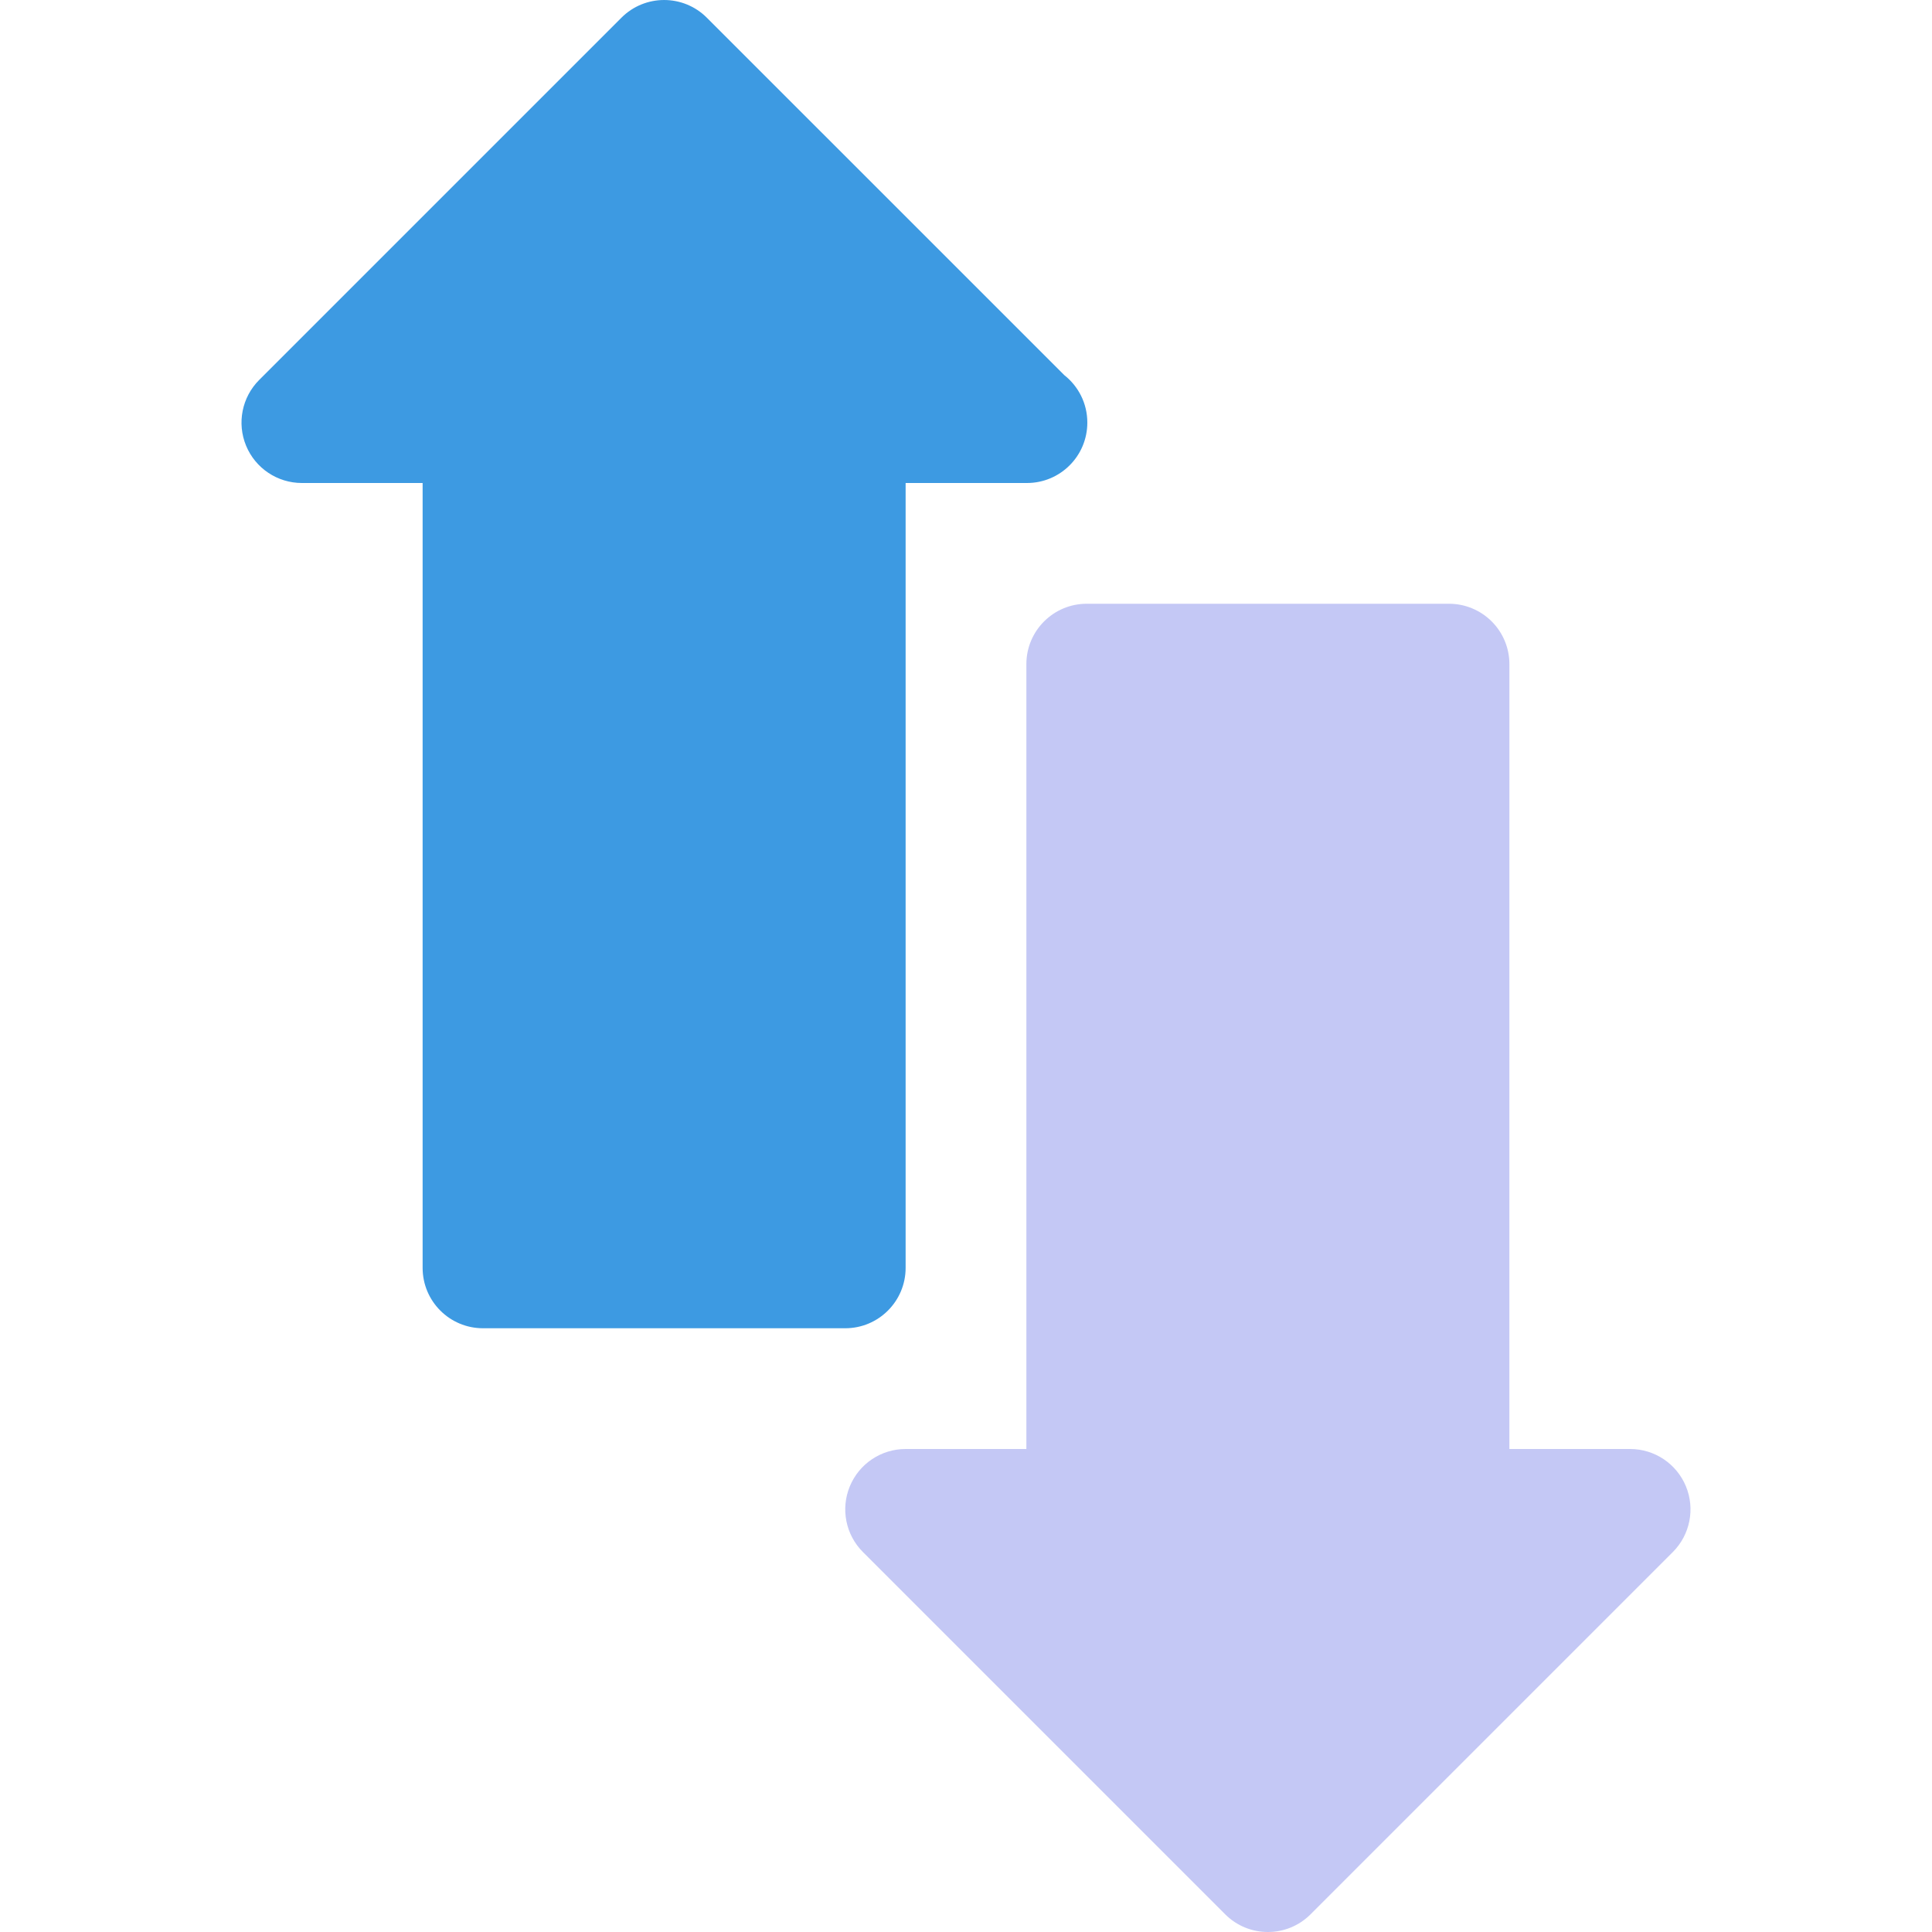 <svg xmlns="http://www.w3.org/2000/svg" version="1.1" xmlns:xlink="http://www.w3.org/1999/xlink" xmlns:svgjs="http://svgjs.com/svgjs" width="20" height="20" x="0" y="0" viewBox="0 0 64 64" style="enable-background:new 0 0 512 512" xml:space="preserve" class=""><g><g><path d="m35.256 12.427-11.842-11.841c-.781-.781-2.047-.781-2.828 0l-12 12c-.572.572-.743 1.432-.434 2.179.31.748 1.039 1.235 1.848 1.235h4v26c0 1.104.895 2 2 2h12c1.104 0 2-.896 2-2v-26h4c.008.001.016 0 .019 0 1.106 0 2-.896 2-2 .001-.638-.298-1.207-.763-1.573z" fill="#3D9AE2" data-original="#3d9ae2"></path><path d="m55.848 49.235c-.31-.748-1.039-1.235-1.848-1.235h-4l.001-26c0-.53-.211-1.039-.586-1.414s-.884-.586-1.414-.586h-12.001c-1.105 0-2 .896-2 2v26h-4c-.809 0-1.538.487-1.848 1.235-.309.747-.139 1.607.434 2.179l12 12c.391.391.902.586 1.414.586s1.023-.195 1.414-.586l12-12c.572-.572.743-1.432.434-2.179z" fill="#C4C8F5" data-original="#c4c8f5"></path></g></g></svg>